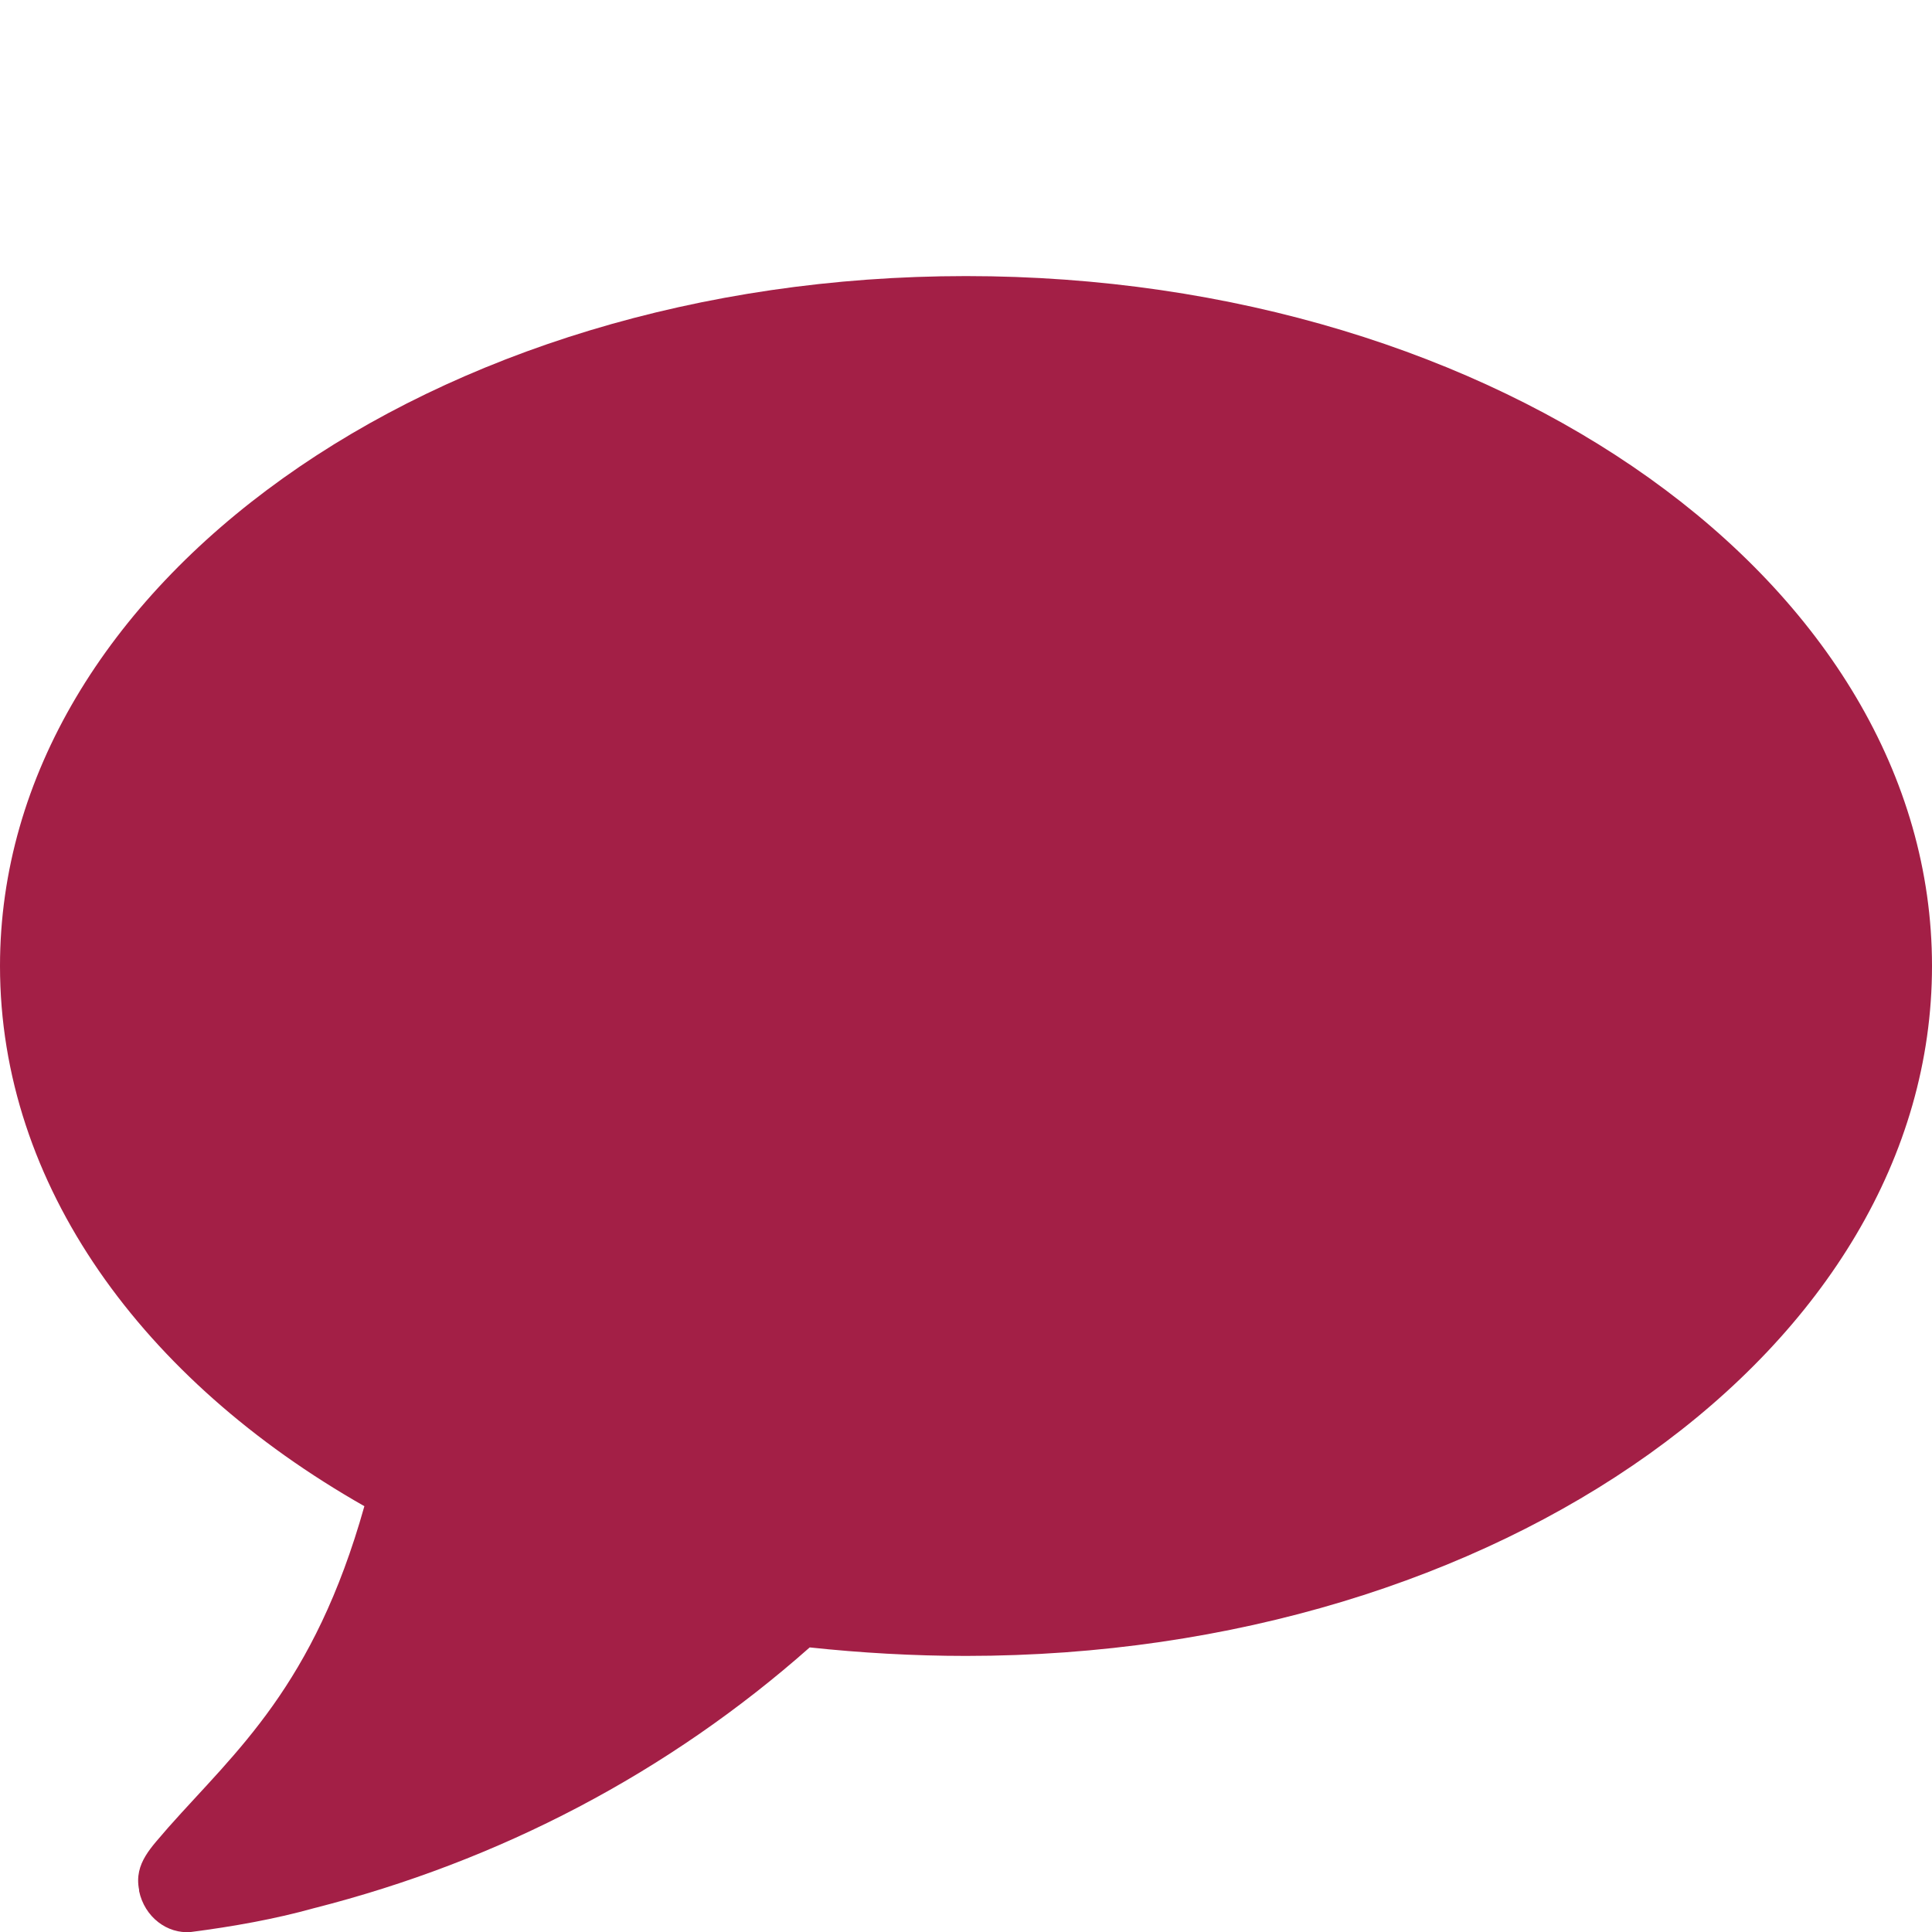 <?xml version="1.0" encoding="utf-8"?>
<!-- Generator: Adobe Illustrator 24.3.0, SVG Export Plug-In . SVG Version: 6.00 Build 0)  -->
<svg version="1.1" id="Calque_1" xmlns="http://www.w3.org/2000/svg" xmlns:xlink="http://www.w3.org/1999/xlink" x="0px" y="0px"
	 viewBox="0 0 1000 1000" style="enable-background:new 0 0 1000 1000;" xml:space="preserve">
<style type="text/css">
	.st0{fill:#A31F46;}
</style>
<path class="st0" d="M1000,500c0,197.5-223.8,357.1-500,357.1c-27.3,0-54.7-1.6-80.9-4.4c-73.1,64.7-160.2,110.5-256.7,135
	c-20.1,5.6-41.9,9.5-63.6,12.3c-12.3,1.1-24-7.8-26.8-21.2v-0.6c-2.8-13.9,6.7-22.3,15.1-32.3c35.1-39.6,75.3-73.1,101.5-166.3
	C73.7,714.3,0,613.3,0,500c0-197,223.8-357.1,500-357.1S1000,302.5,1000,500L1000,500z"/>
</svg>
